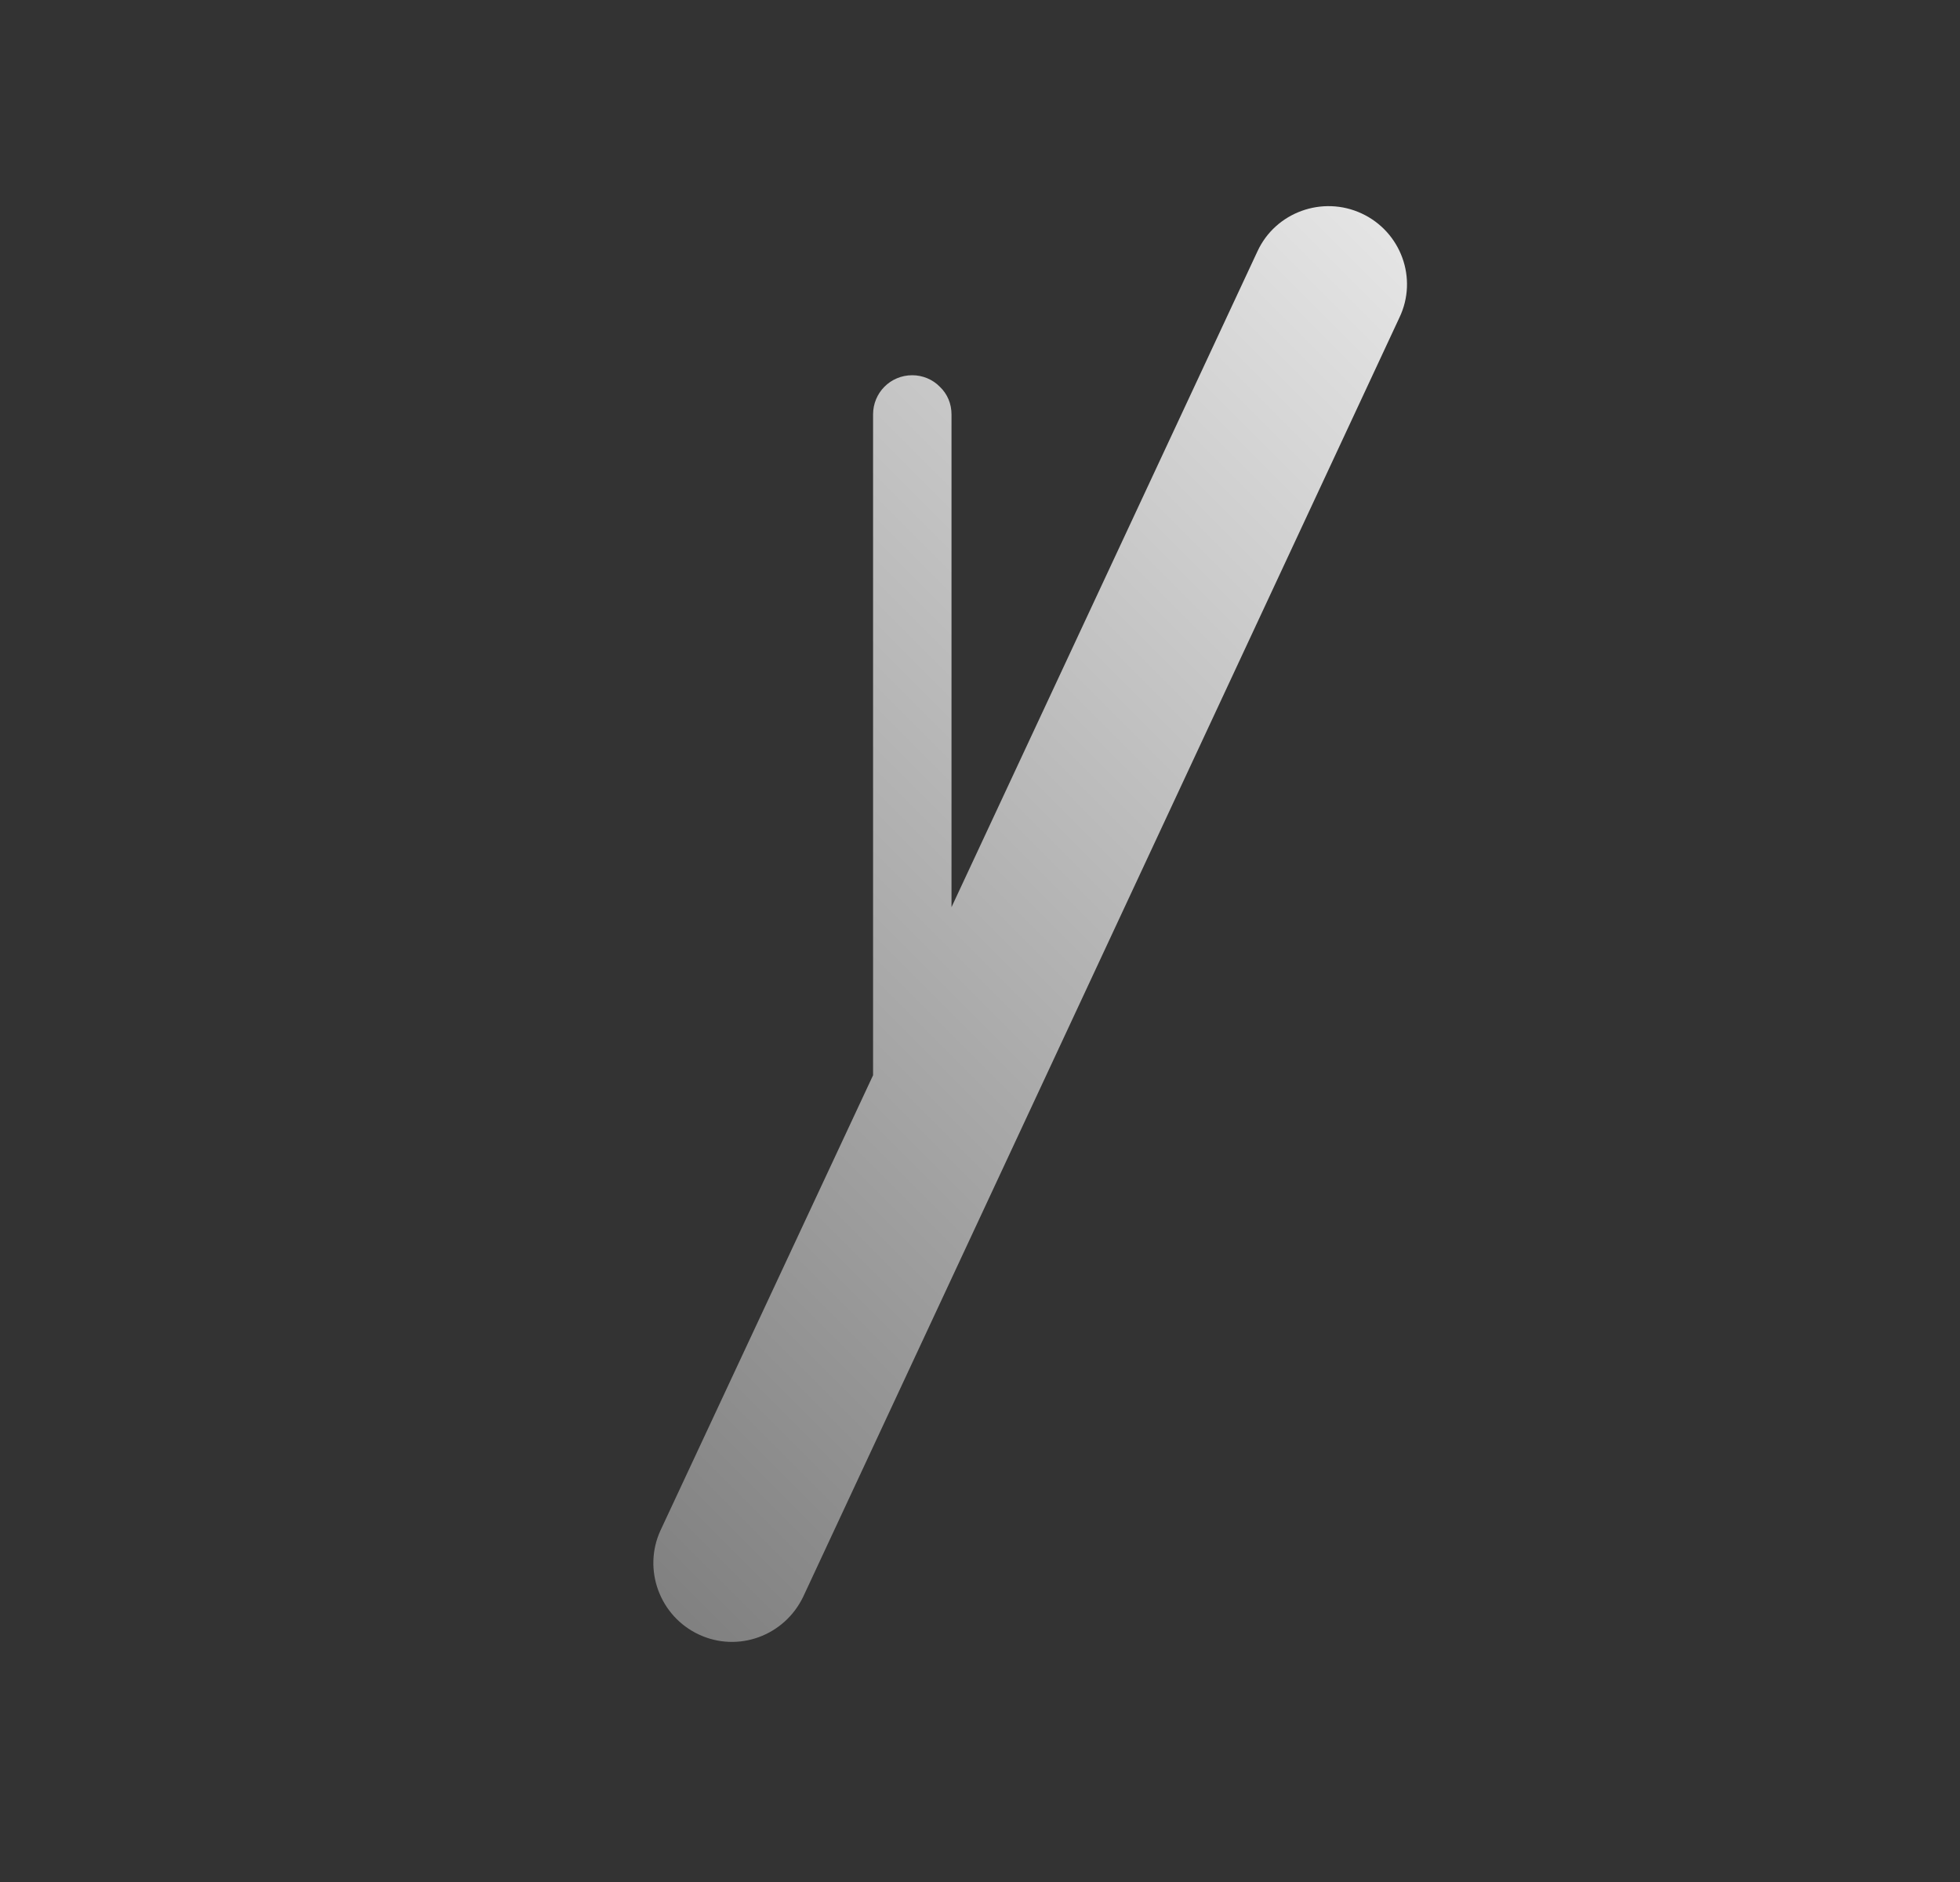 <?xml version="1.0" encoding="UTF-8" standalone="no"?>
<!DOCTYPE svg PUBLIC "-//W3C//DTD SVG 1.1//EN" "http://www.w3.org/Graphics/SVG/1.1/DTD/svg11.dtd">
<svg width="25px" height="24px" version="1.1" xmlns="http://www.w3.org/2000/svg" xmlns:xlink="http://www.w3.org/1999/xlink" xml:space="preserve" xmlns:serif="http://www.serif.com/" style="fill-rule:evenodd;clip-rule:evenodd;stroke-linejoin:round;stroke-miterlimit:1.414;">
    <rect width="100%" height="100%" fill="#333333" stroke="none"/>
    <g transform="matrix(1,0,0,1,-674,-1128)">
        <g id="object.real.stick" transform="matrix(0.801,0,0,0.985,674.977,1128)">
            <rect x="0" y="0" width="29.971" height="24.367" style="fill:none;"/>
            <g transform="matrix(1.249,0,0,1.015,-1245.06,-779.737)">
                <path d="M1008,779.785L1011.9,771.421C1012.13,770.92 1012.73,770.704 1013.23,770.937C1013.73,771.17 1013.95,771.766 1013.71,772.266L1006.11,788.579C1005.87,789.08 1005.28,789.296 1004.78,789.063C1004.28,788.83 1004.06,788.234 1004.29,787.734L1007,781.929C1007,781.929 1007,775.381 1007,773.5C1007,773.224 1007.22,773 1007.5,773C1007.63,773 1007.76,773.053 1007.85,773.146C1007.95,773.24 1008,773.367 1008,773.5C1008,775.068 1008,779.785 1008,779.785Z" style="fill:url(#_Linear1);"/>
            </g>
        </g>
    </g>
    <defs>
        <linearGradient id="_Linear1" x1="0" y1="0" x2="1" y2="0" gradientUnits="userSpaceOnUse" gradientTransform="matrix(-20,20,-20,-20,1019,770)"><stop offset="0" style="stop-color:white;stop-opacity:1"/><stop offset="1" style="stop-color:rgb(102,102,102);stop-opacity:1"/></linearGradient>
    </defs>
</svg>
